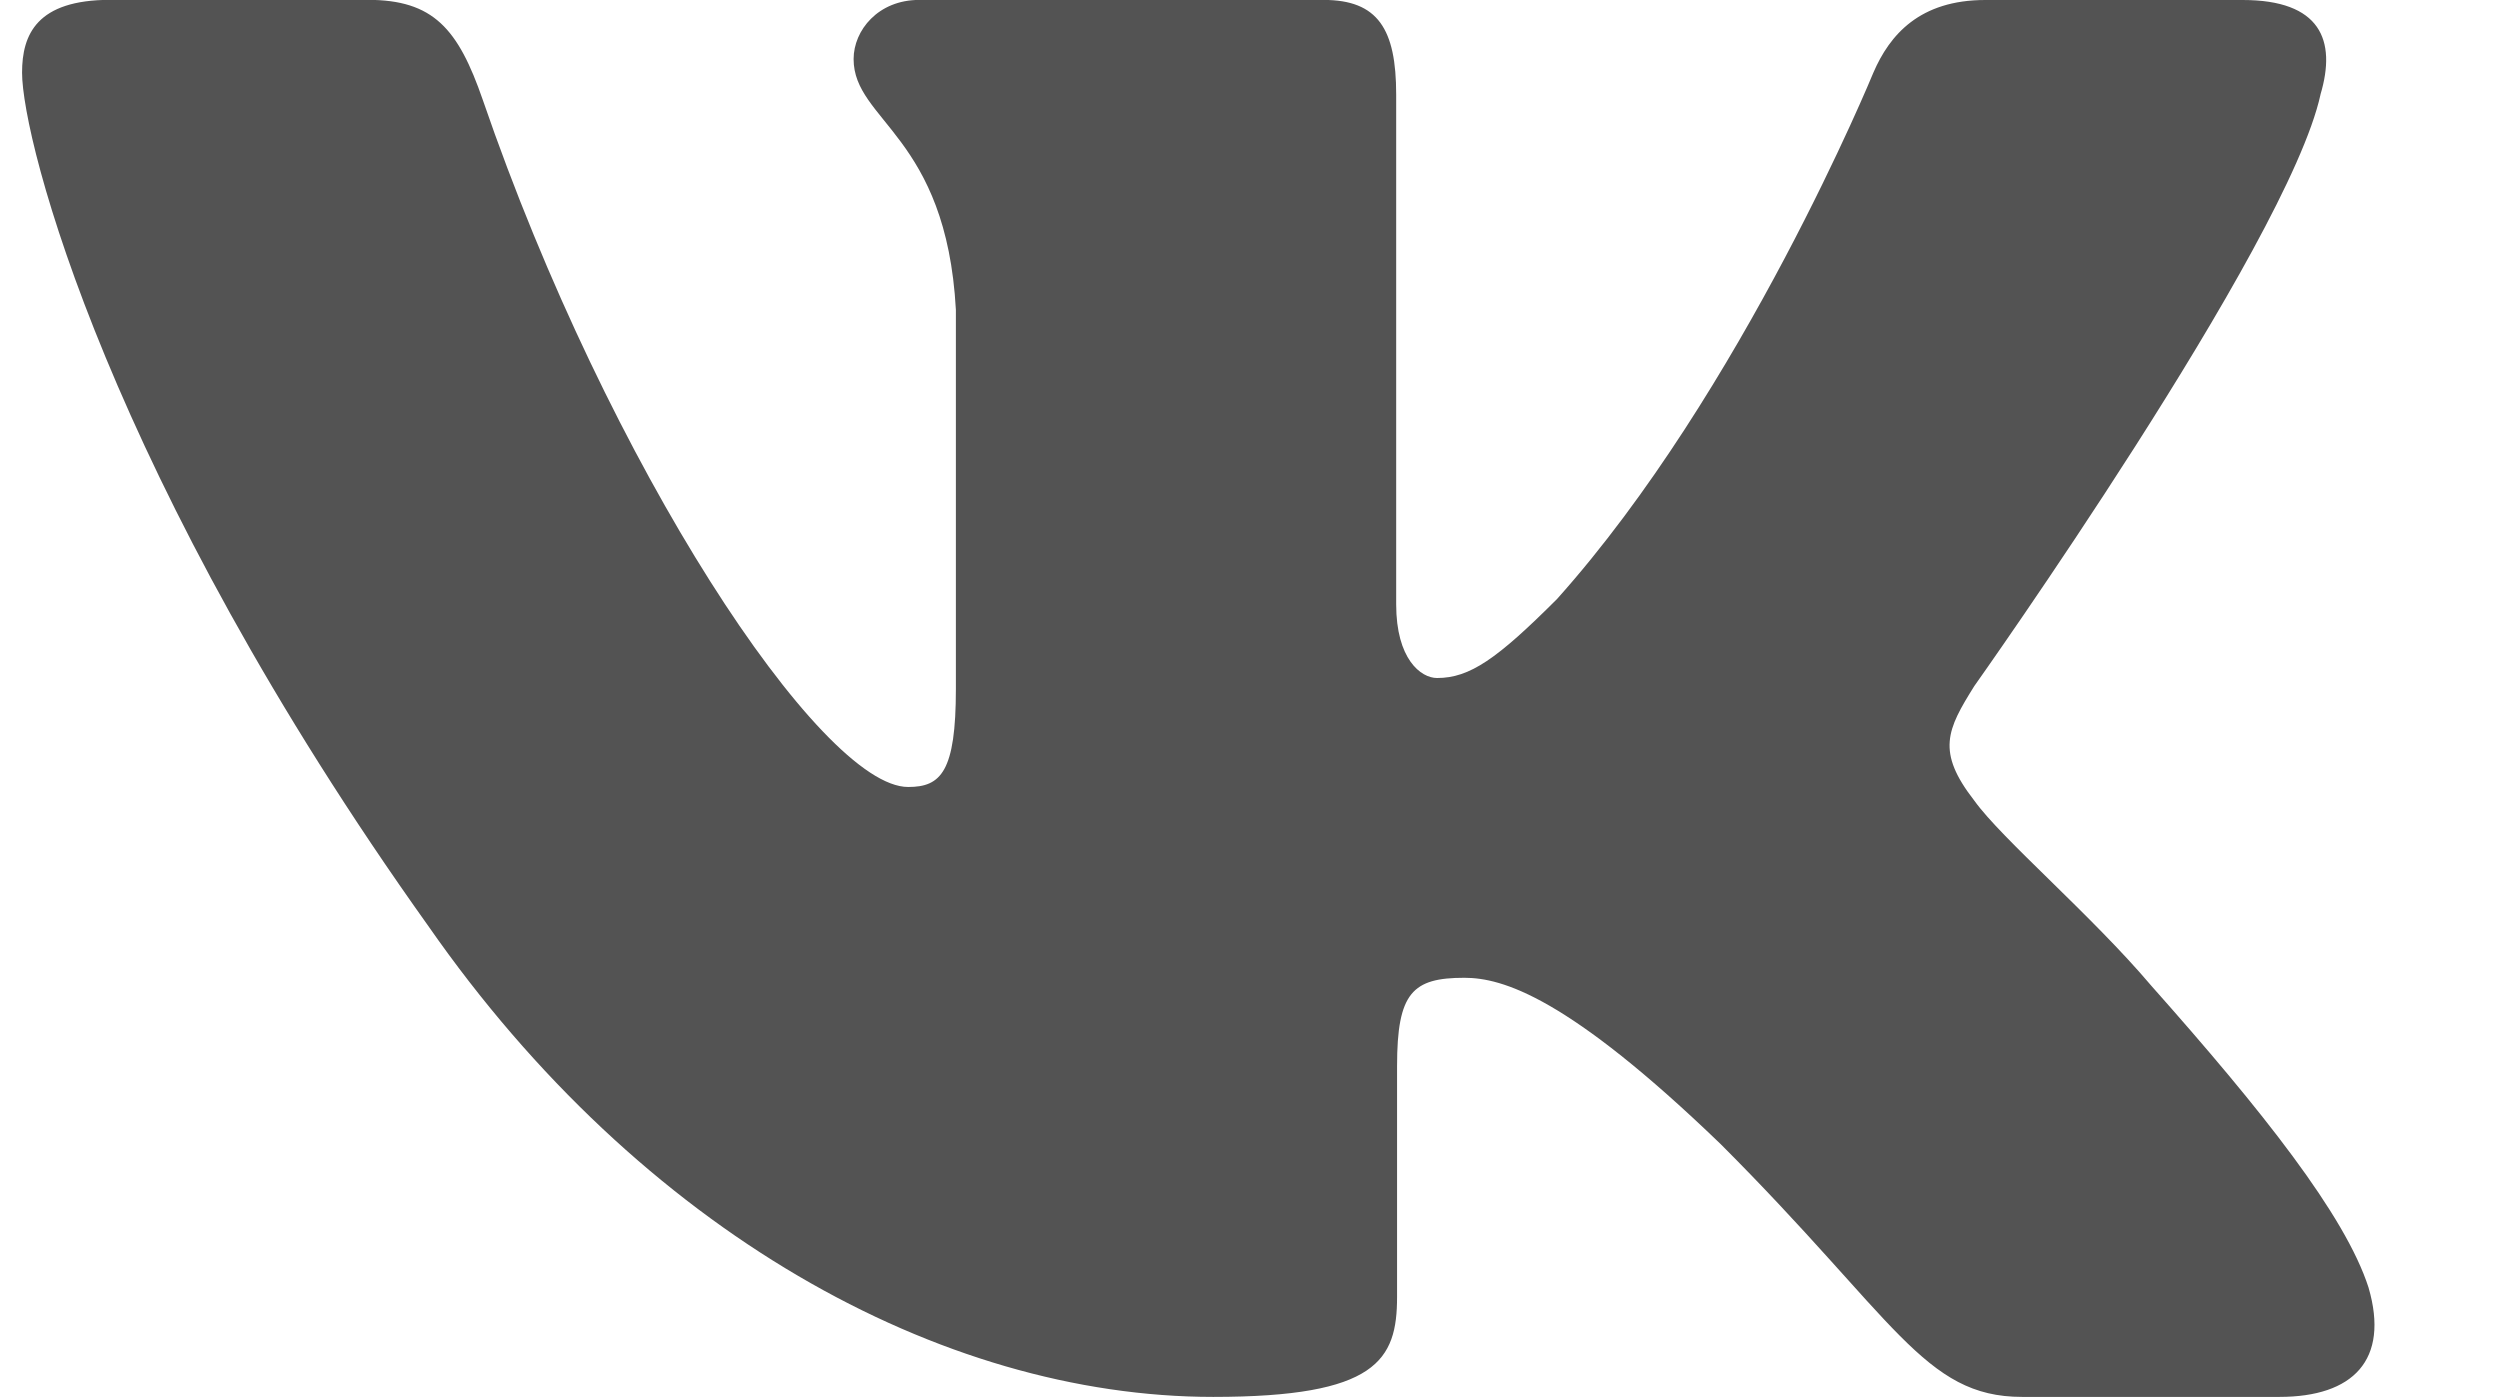 <svg width="34" height="19" xmlns="http://www.w3.org/2000/svg">
 <g>
  <title>background</title>
  <rect x="-1" y="-1" width="36" height="21" id="canvas_background" fill="none"/>
 </g>

 <g>
  <title>Layer 1</title>
  <path fill="#535353" fill-rule="evenodd" d="m31.558,1.287c0.222,-0.742 0,-1.287 -1.058,-1.287l-3.5,0c-0.89,0 -1.3,0.471 -1.523,0.99c0,0 -1.78,4.338 -4.301,7.156c-0.816,0.816 -1.187,1.075 -1.632,1.075c-0.222,0 -0.556,-0.26 -0.556,-1.001l0,-6.934c0,-0.89 -0.247,-1.287 -0.988,-1.287l-5.5,0c-0.556,0 -0.891,0.413 -0.891,0.804c0,0.844 1.261,1.038 1.391,3.411l0,5.154c0,1.13 -0.204,1.335 -0.649,1.335c-1.187,0 -4.073,-4.358 -5.785,-9.344c-0.335,-0.969 -0.672,-1.361 -1.566,-1.361l-3.5,0c-1,0 -1.2,0.471 -1.2,0.99c0,0.927 1.187,5.525 5.525,11.606c2.892,4.153 6.967,6.404 10.675,6.404c2.225,0 2.5,-0.5 2.5,-1.361l0,-3.139c0,-1 0.211,-1.2 0.915,-1.2c0.519,0 1.409,0.26 3.486,2.262c2.373,2.373 2.764,3.438 4.099,3.438l3.5,0c1,0 1.5,-0.5 1.212,-1.487c-0.316,-0.983 -1.449,-2.41 -2.952,-4.102c-0.816,-0.964 -2.039,-2.002 -2.41,-2.521c-0.519,-0.667 -0.371,-0.964 0,-1.557c0,0 4.264,-6.007 4.709,-8.046z" id="svg_1"/>
 </g>
</svg>